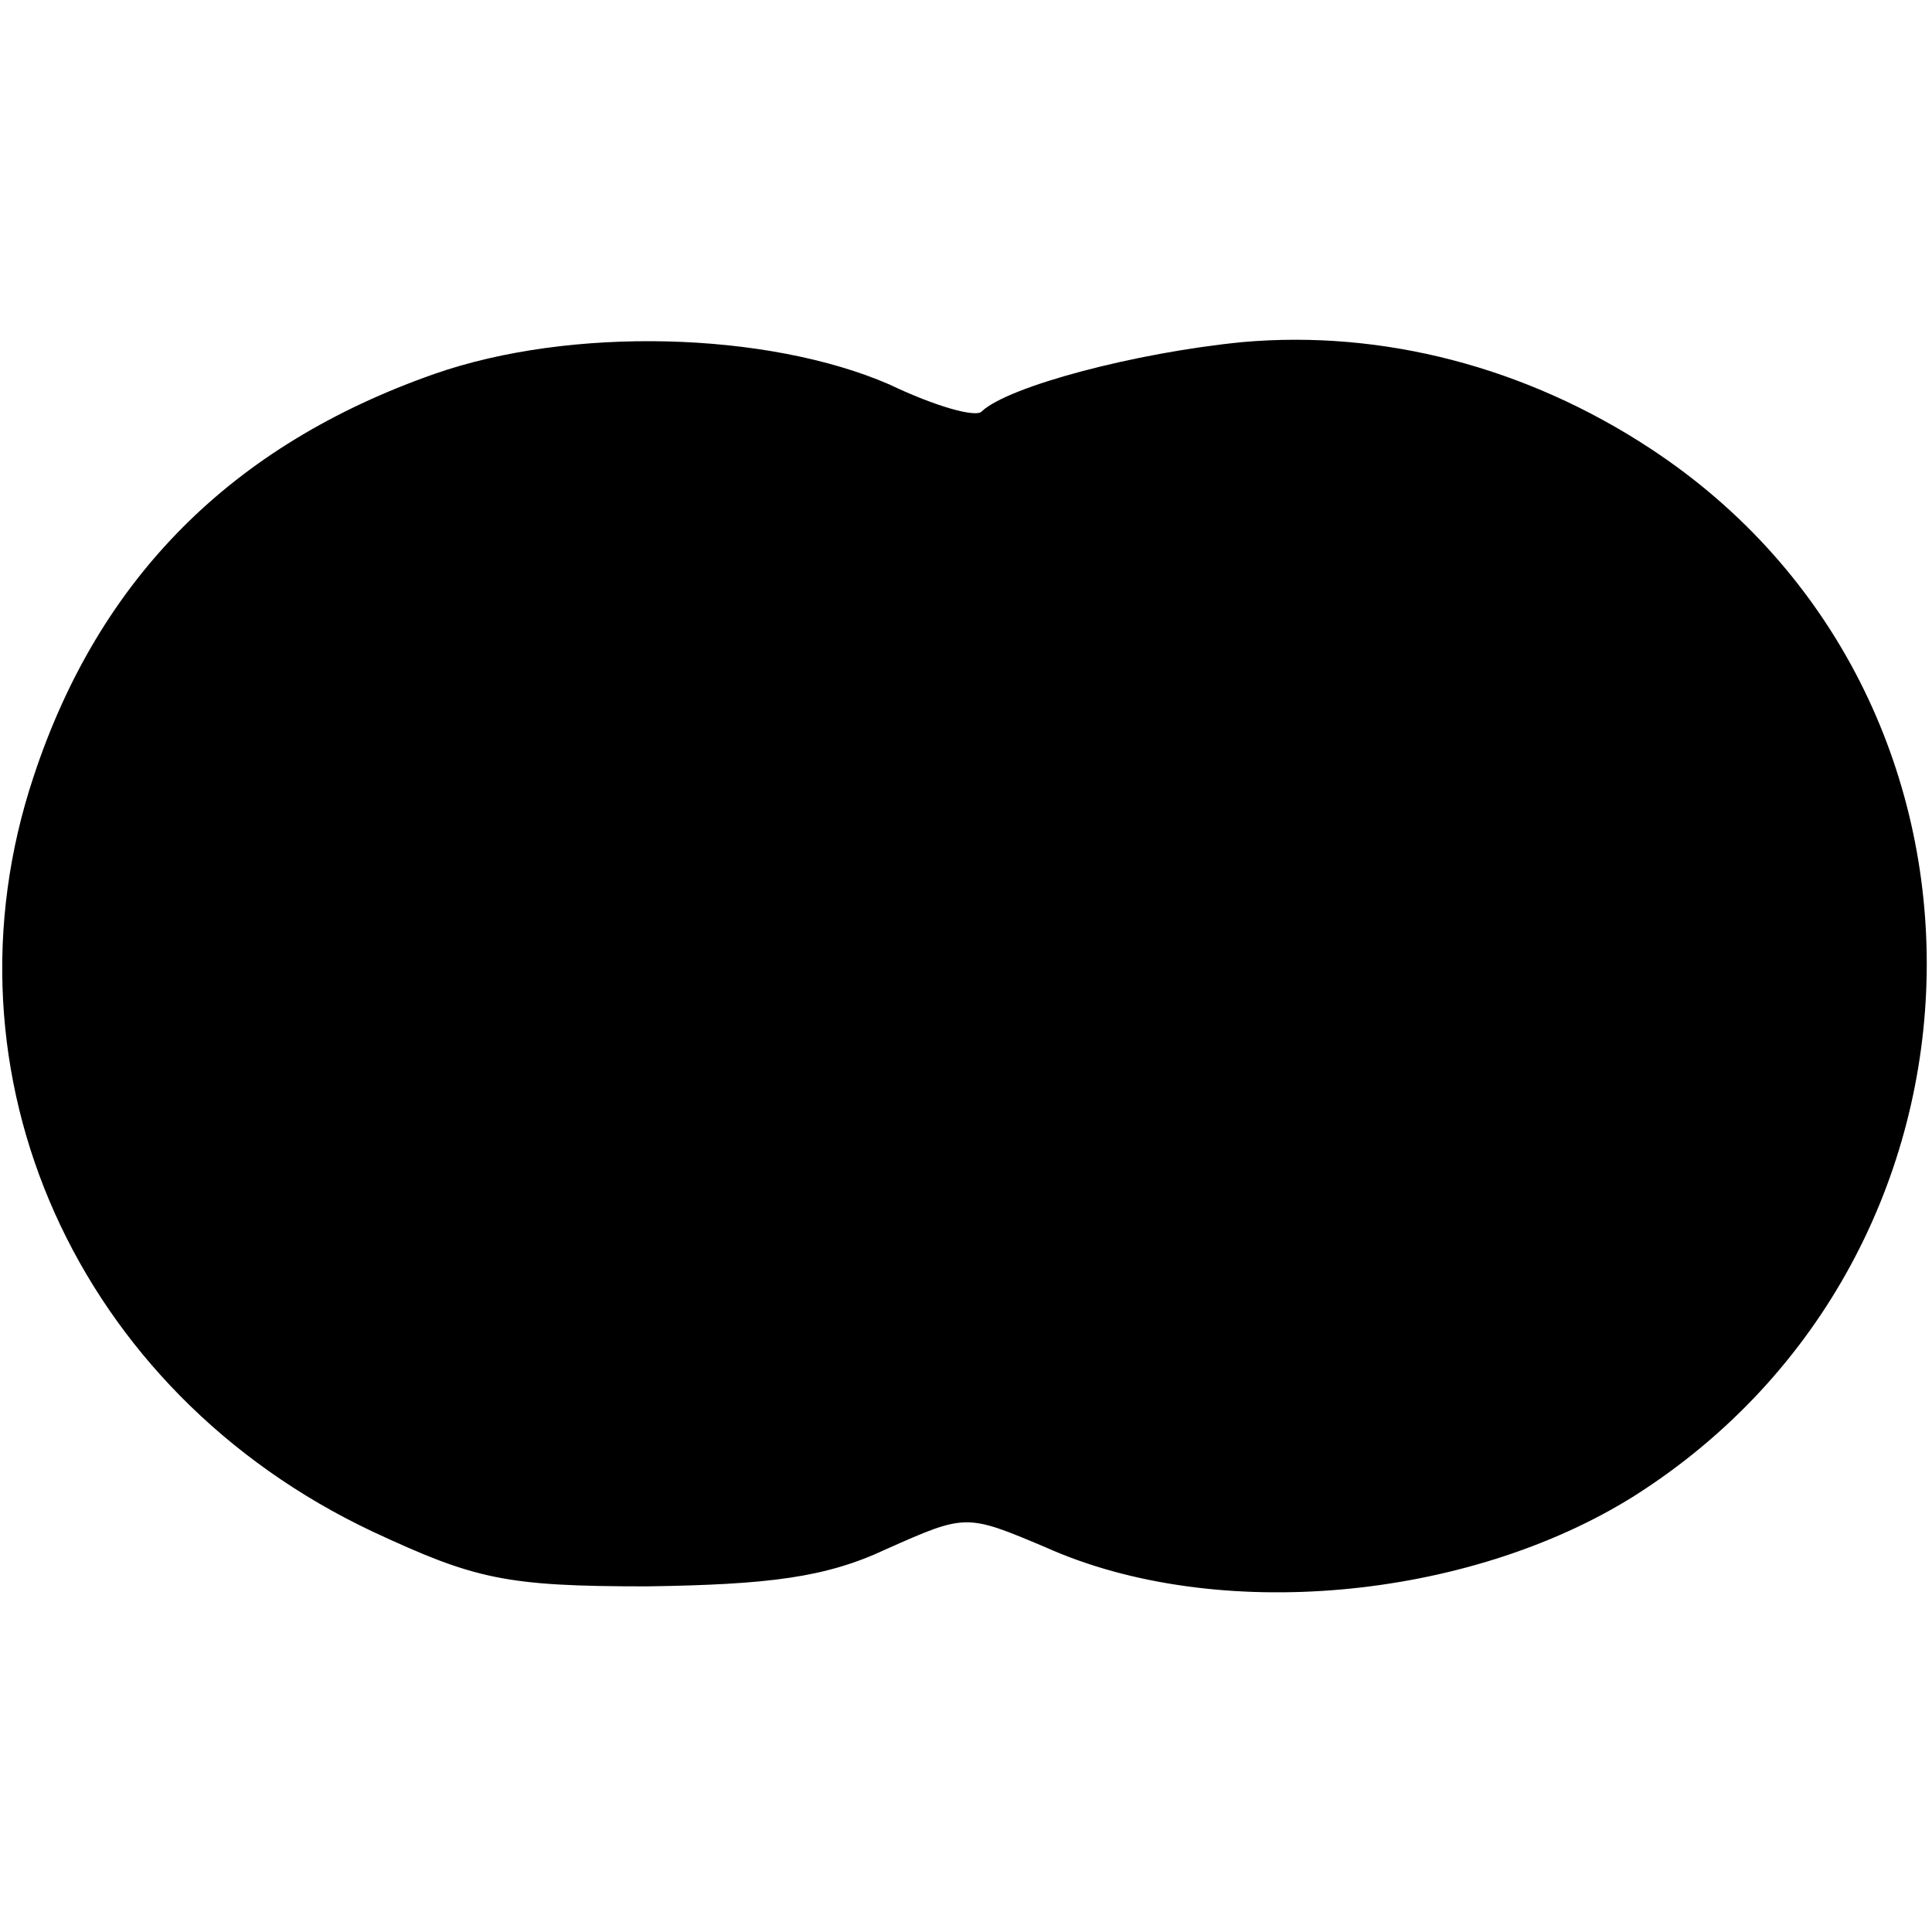 <?xml version="1.0" standalone="no"?>
<!DOCTYPE svg PUBLIC "-//W3C//DTD SVG 20010904//EN"
 "http://www.w3.org/TR/2001/REC-SVG-20010904/DTD/svg10.dtd">
<svg version="1.0" xmlns="http://www.w3.org/2000/svg"
 width="109pt" height="109pt" viewBox="0 0 109 109"
 preserveAspectRatio="xMidYMid meet">
<g transform="translate(0,109) scale(0.1,-0.1)"
fill="#000000" stroke="none">
<path d="M245 879 c-114 -40 -189 -115 -226 -227 -56 -168 24 -347 191 -426
58 -27 75 -31 155 -31 69 1 101 5 135 21 45 20 45 20 90 1 96 -43 238 -30 332
29 216 137 221 452 9 591 -70 46 -151 67 -230 60 -61 -6 -132 -25 -147 -39 -3
-4 -27 3 -52 15 -69 30 -180 33 -257 6z"/>
</g>
</svg>

